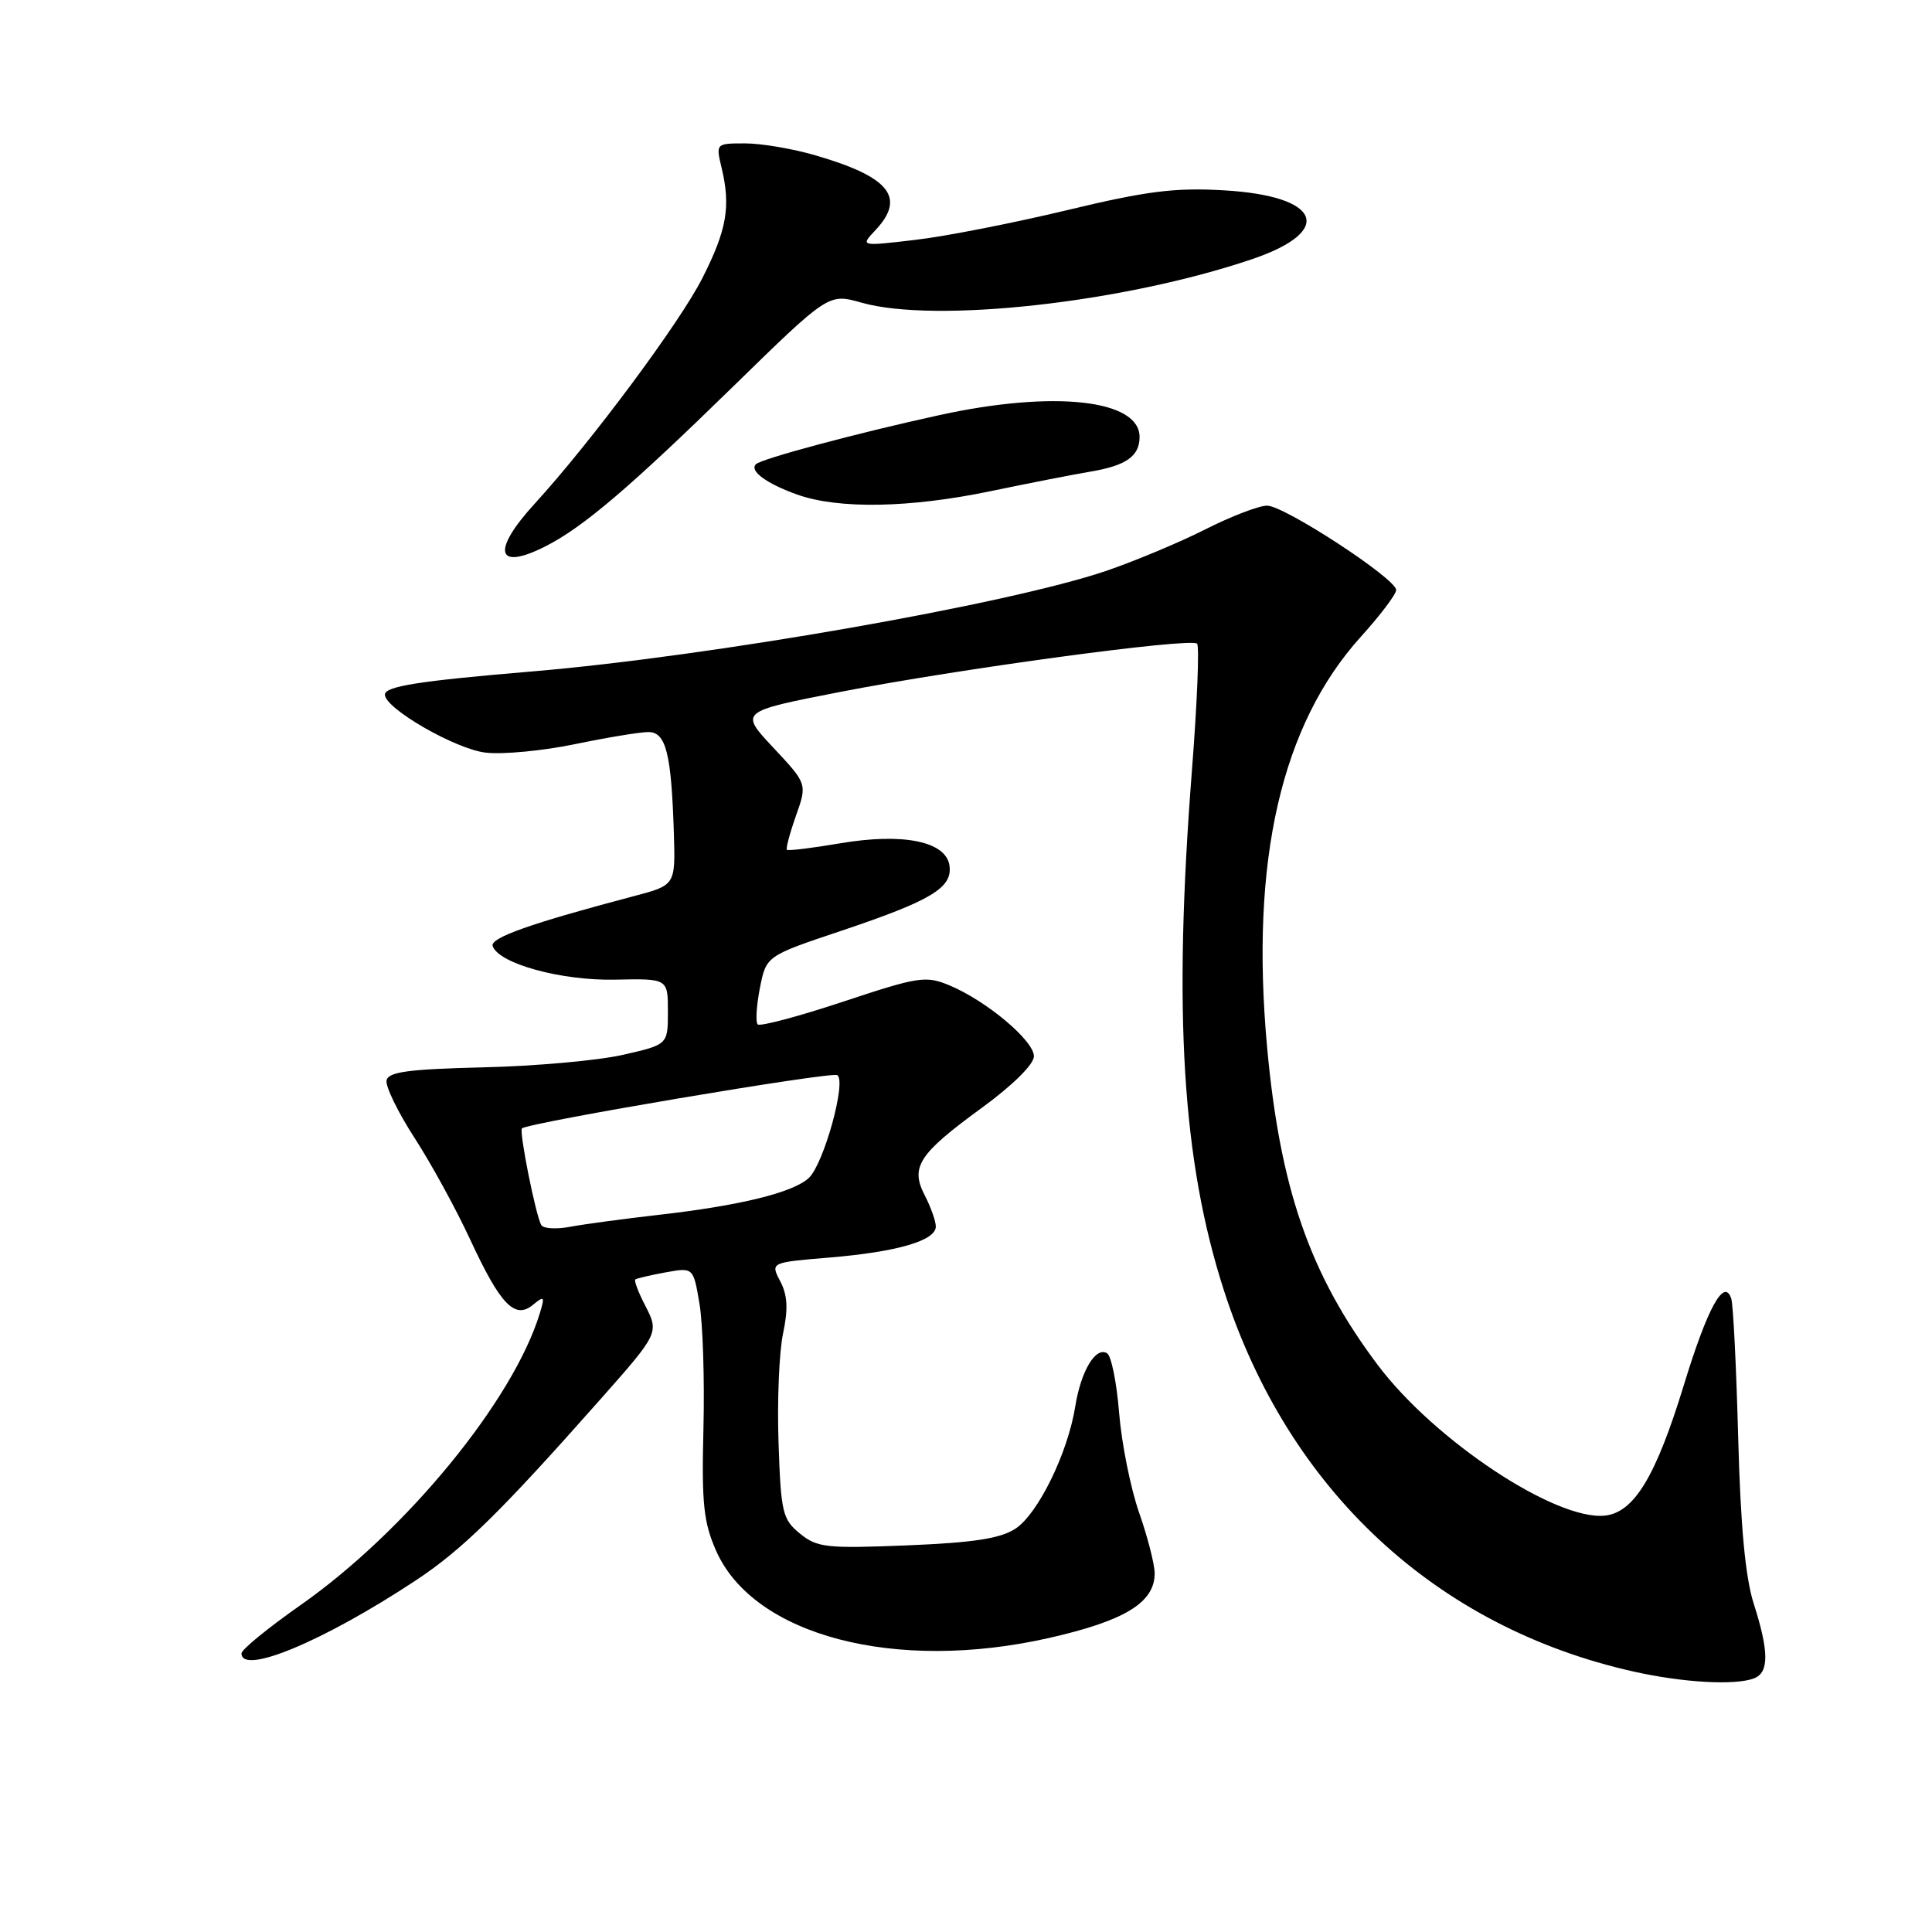 <?xml version="1.0" encoding="UTF-8" standalone="no"?>
<!DOCTYPE svg PUBLIC "-//W3C//DTD SVG 1.1//EN" "http://www.w3.org/Graphics/SVG/1.1/DTD/svg11.dtd" >
<svg xmlns="http://www.w3.org/2000/svg" xmlns:xlink="http://www.w3.org/1999/xlink" version="1.1" viewBox="0 0 256 256">
 <g >
 <path fill="currentColor"
d=" M 232.42 222.39 C 234.42 221.63 234.41 218.84 232.38 212.50 C 231.27 209.04 230.63 202.25 230.32 190.50 C 230.07 181.15 229.66 172.86 229.40 172.07 C 228.46 169.24 226.24 173.31 223.10 183.59 C 219.42 195.60 216.55 200.37 212.71 200.82 C 206.23 201.57 190.10 190.90 182.56 180.87 C 173.56 168.89 169.61 157.52 167.89 138.68 C 165.65 114.01 169.77 96.04 180.34 84.35 C 182.90 81.52 185.00 78.74 185.00 78.18 C 185.00 76.68 170.18 67.00 167.89 67.00 C 166.82 67.00 163.14 68.41 159.72 70.14 C 156.30 71.87 150.39 74.34 146.59 75.64 C 133.60 80.06 94.11 86.98 70.50 88.97 C 55.49 90.23 51.00 90.94 51.00 92.04 C 51.00 93.88 60.40 99.29 64.38 99.73 C 66.65 99.99 71.97 99.48 76.21 98.60 C 80.45 97.72 84.81 97.00 85.91 97.00 C 88.25 97.00 88.96 99.83 89.29 110.40 C 89.50 117.29 89.50 117.29 84.00 118.74 C 70.36 122.34 64.92 124.26 65.28 125.35 C 66.06 127.68 74.35 129.96 81.50 129.81 C 88.50 129.66 88.50 129.66 88.50 134.04 C 88.50 138.42 88.50 138.42 82.50 139.78 C 79.20 140.53 70.88 141.27 64.00 141.43 C 54.13 141.67 51.44 142.03 51.22 143.16 C 51.06 143.94 52.72 147.36 54.91 150.75 C 57.11 154.14 60.42 160.19 62.28 164.20 C 66.31 172.90 68.22 174.89 70.64 172.88 C 72.12 171.66 72.21 171.78 71.53 174.01 C 68.02 185.55 53.79 202.90 39.80 212.70 C 35.51 215.71 32.00 218.58 32.00 219.08 C 32.00 222.02 42.90 217.46 55.02 209.46 C 61.25 205.35 66.24 200.46 79.50 185.48 C 87.33 176.64 87.35 176.59 85.46 172.93 C 84.58 171.22 84.00 169.69 84.18 169.54 C 84.35 169.39 86.16 168.97 88.18 168.60 C 91.87 167.93 91.87 167.93 92.68 172.72 C 93.13 175.35 93.37 182.79 93.21 189.26 C 92.96 199.22 93.22 201.70 94.89 205.49 C 99.87 216.74 118.63 221.65 139.00 217.04 C 149.05 214.76 153.00 212.35 153.00 208.48 C 153.00 207.29 152.07 203.66 150.93 200.41 C 149.80 197.16 148.61 191.22 148.29 187.22 C 147.97 183.21 147.25 179.66 146.70 179.32 C 145.19 178.38 143.23 181.66 142.48 186.34 C 141.50 192.52 137.55 200.59 134.55 202.56 C 132.56 203.86 129.01 204.41 120.20 204.77 C 109.52 205.20 108.28 205.07 106.00 203.21 C 103.69 201.33 103.47 200.44 103.16 191.14 C 102.97 185.62 103.24 179.12 103.76 176.69 C 104.45 173.44 104.35 171.62 103.39 169.78 C 102.08 167.28 102.08 167.28 109.93 166.63 C 118.89 165.88 124.00 164.39 124.00 162.52 C 124.00 161.81 123.35 159.98 122.56 158.44 C 120.58 154.64 121.69 152.93 130.07 146.81 C 134.19 143.81 137.00 141.03 137.00 139.96 C 137.00 137.89 130.72 132.62 125.82 130.57 C 122.68 129.26 121.73 129.40 111.71 132.73 C 105.80 134.69 100.71 136.04 100.40 135.74 C 100.10 135.43 100.23 133.27 100.69 130.92 C 101.53 126.67 101.53 126.67 111.40 123.36 C 123.41 119.33 126.23 117.64 125.81 114.69 C 125.35 111.47 119.61 110.32 111.22 111.76 C 107.56 112.38 104.43 112.76 104.27 112.60 C 104.11 112.44 104.65 110.41 105.47 108.09 C 106.96 103.87 106.96 103.87 102.48 99.08 C 97.99 94.29 97.99 94.29 111.25 91.70 C 126.92 88.64 157.80 84.46 158.62 85.29 C 158.94 85.61 158.63 93.21 157.93 102.18 C 155.44 134.23 156.65 153.86 162.18 171.00 C 170.72 197.46 190.27 215.64 216.50 221.50 C 223.04 222.96 229.93 223.35 232.42 222.39 Z  M 72.30 72.38 C 77.28 69.85 83.44 64.60 97.14 51.22 C 109.79 38.87 109.79 38.87 114.14 40.10 C 123.94 42.88 148.93 40.10 165.91 34.34 C 176.93 30.60 175.03 25.96 162.18 25.22 C 155.68 24.84 151.93 25.31 141.38 27.85 C 134.29 29.55 125.24 31.33 121.24 31.79 C 113.99 32.64 113.99 32.64 115.99 30.51 C 120.07 26.17 117.90 23.45 108.07 20.59 C 105.08 19.71 100.88 19.00 98.74 19.00 C 94.85 19.00 94.84 19.01 95.62 22.25 C 96.84 27.38 96.31 30.44 93.09 36.81 C 90.14 42.67 78.37 58.51 70.86 66.73 C 65.07 73.06 65.75 75.70 72.30 72.38 Z  M 131.27 65.08 C 136.35 64.02 142.30 62.86 144.50 62.49 C 149.22 61.70 151.00 60.44 151.00 57.90 C 151.00 52.94 139.64 51.69 124.50 55.00 C 113.71 57.35 100.88 60.79 100.16 61.51 C 99.27 62.40 101.57 64.08 105.62 65.53 C 111.10 67.48 120.51 67.32 131.27 65.08 Z  M 71.73 162.34 C 71.00 161.14 68.76 149.90 69.16 149.52 C 69.95 148.76 110.15 141.97 110.94 142.46 C 112.20 143.24 109.16 154.21 107.18 156.08 C 105.10 158.02 98.07 159.75 87.23 160.98 C 82.68 161.50 77.44 162.20 75.59 162.55 C 73.74 162.90 72.00 162.80 71.73 162.34 Z "/>
</g>
</svg>
